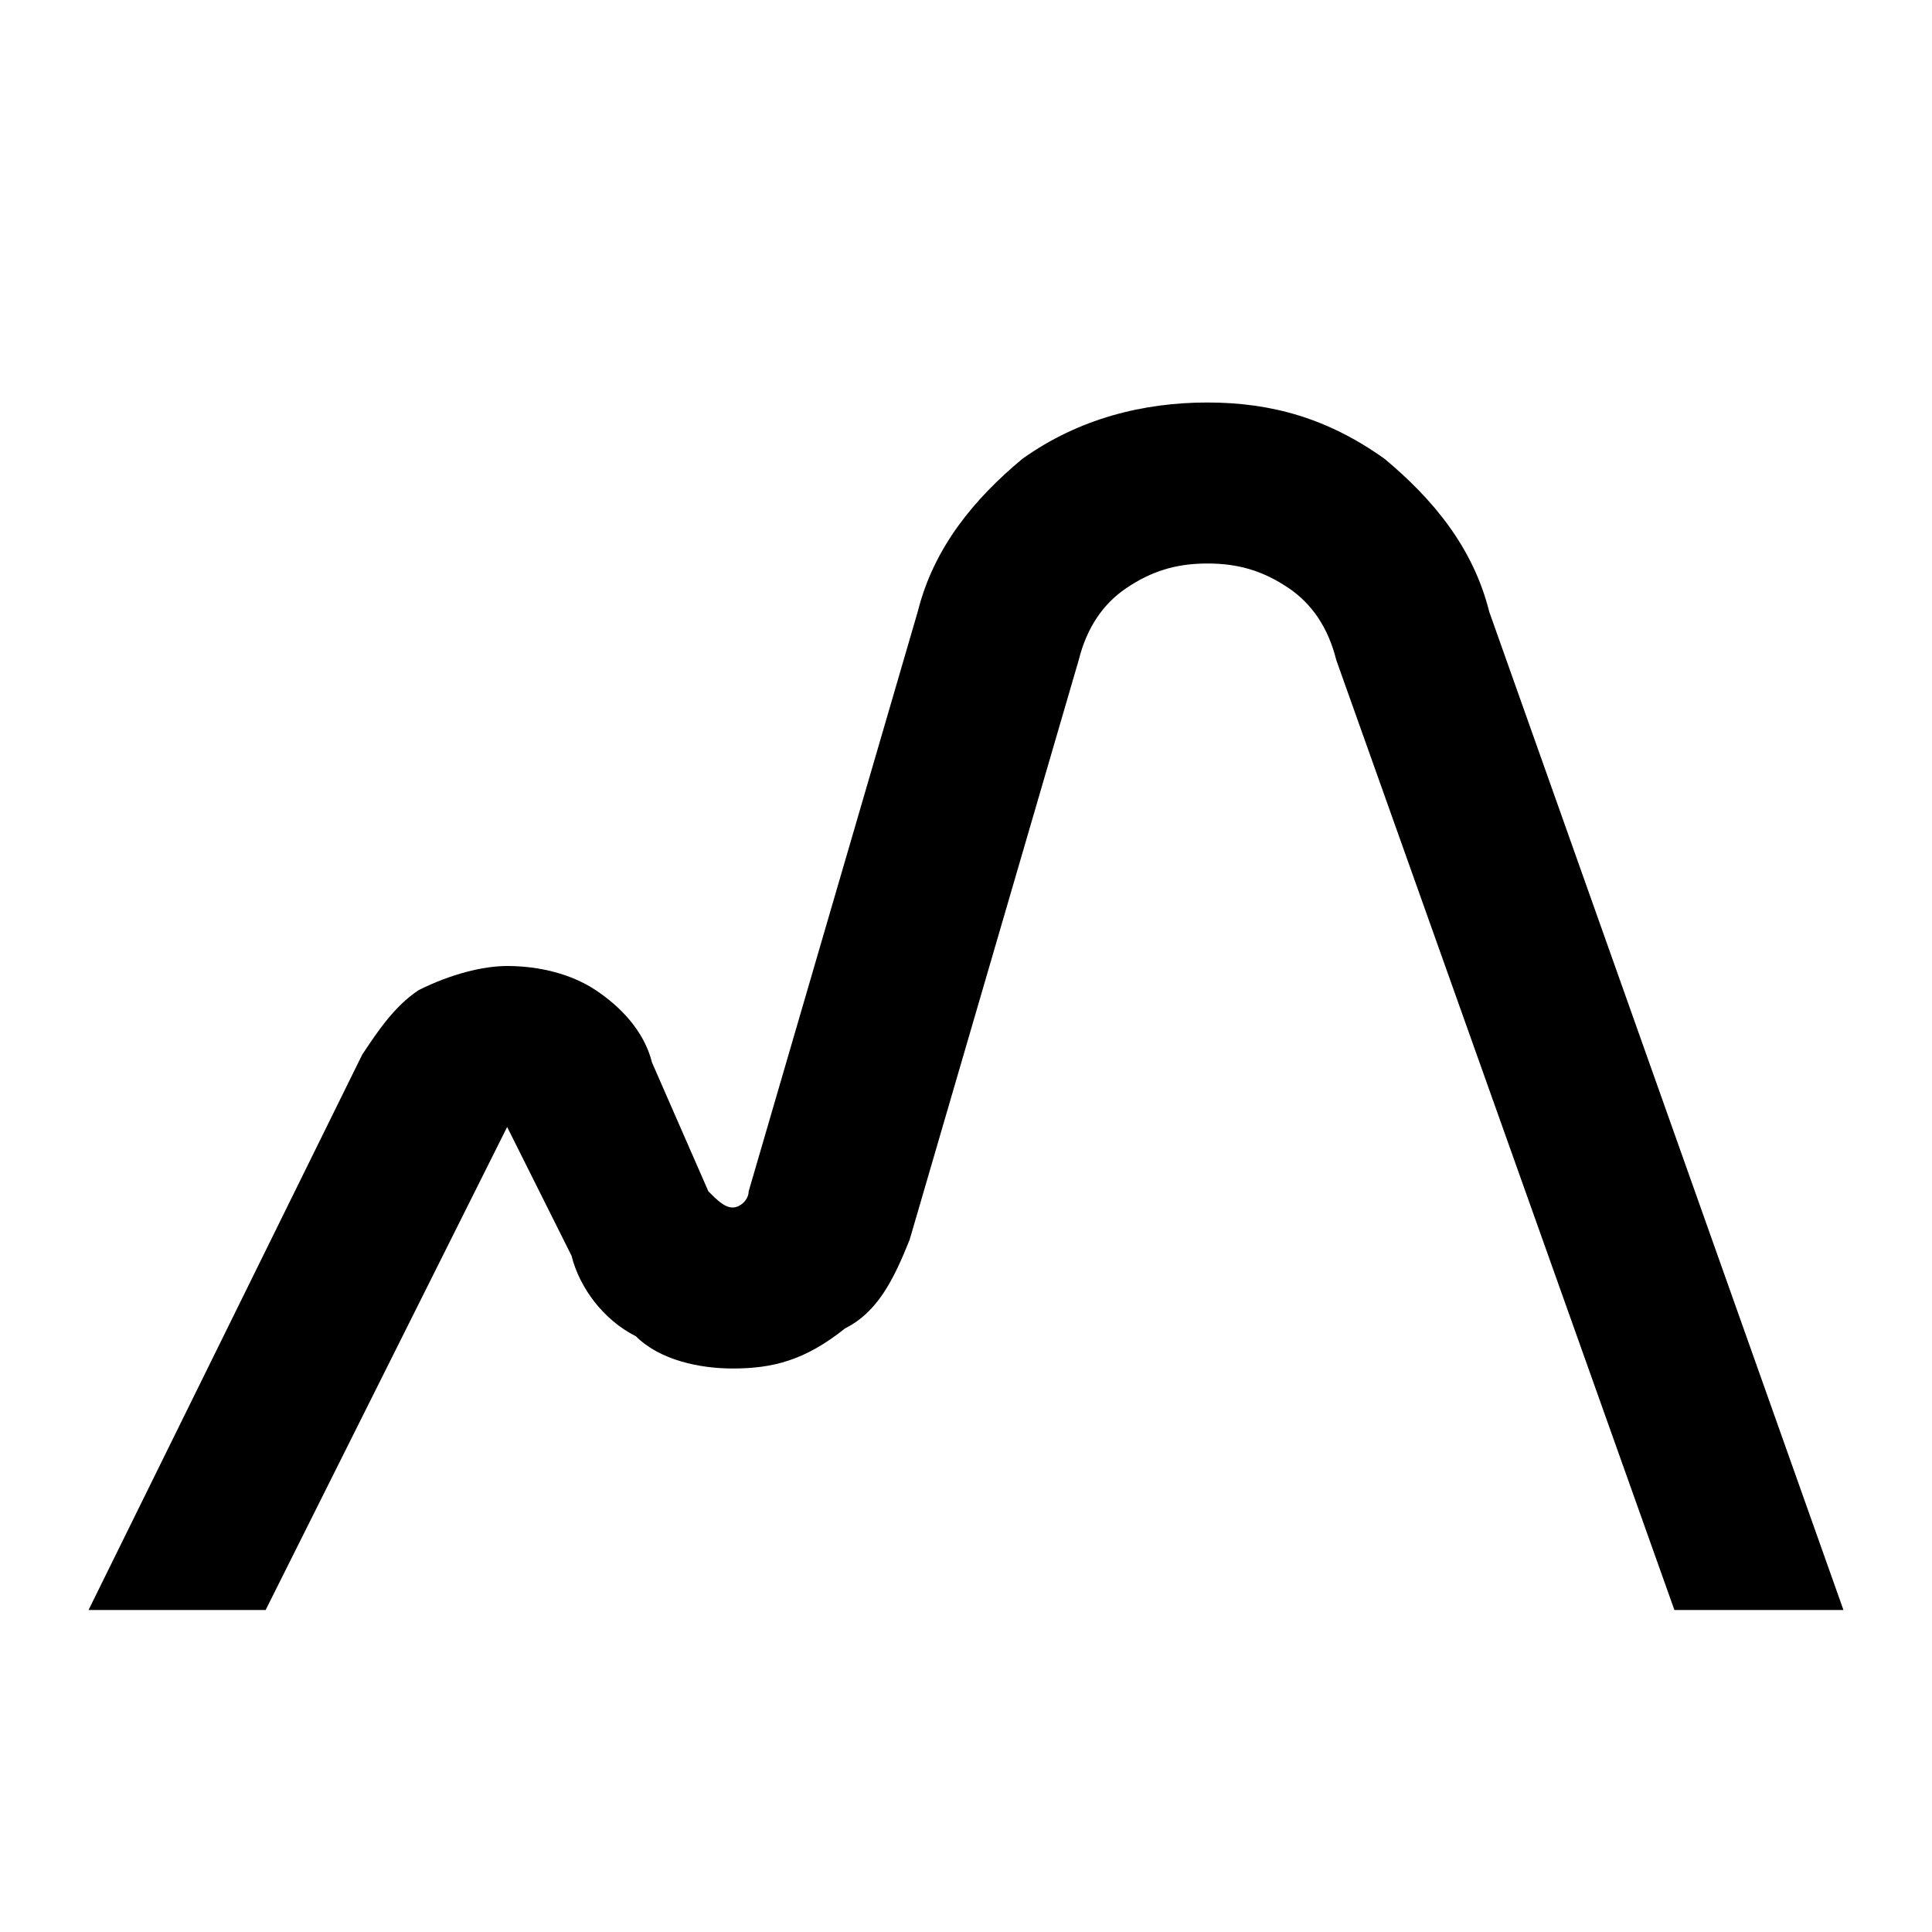 <?xml version="1.0" encoding="utf-8"?>
<!-- Generator: Adobe Illustrator 27.9.0, SVG Export Plug-In . SVG Version: 6.00 Build 0)  -->
<svg version="1.1" id="Layer_1" xmlns="http://www.w3.org/2000/svg" xmlns:xlink="http://www.w3.org/1999/xlink" x="0px" y="0px"
	 viewBox="0 0 24 24" style="enable-background:new 0 0 24 24;" xml:space="preserve">
<style type="text/css">
	.st0{fill:none;}
</style>
<path d="M1.1,20l3.4-6.9c0.2-0.3,0.4-0.6,0.7-0.8C5.6,12.1,6,12,6.3,12c0.4,0,0.8,0.1,1.1,0.3c0.3,0.2,0.6,0.5,0.7,0.9l0.7,1.6
	C8.9,14.9,9,15,9.1,15c0.1,0,0.2-0.1,0.2-0.2l2.1-7.2c0.2-0.8,0.7-1.4,1.3-1.9C13.4,5.2,14.2,5,15,5c0.8,0,1.5,0.2,2.2,0.7
	c0.6,0.5,1.1,1.1,1.3,1.9L22.9,20h-2.1L16.6,8.2c-0.1-0.4-0.3-0.7-0.6-0.9C15.7,7.1,15.4,7,15,7c-0.4,0-0.7,0.1-1,0.3
	c-0.3,0.2-0.5,0.5-0.6,0.9l-2.1,7.2c-0.2,0.5-0.4,0.9-0.8,1.1C10,16.9,9.6,17,9.1,17c-0.4,0-0.9-0.1-1.2-0.4c-0.4-0.2-0.7-0.6-0.8-1
	L6.3,14l-3,6H1.1z"/>
<line class="st0" x1="0" y1="0" x2="24" y2="24"/>
<line class="st0" x1="0" y1="24" x2="24" y2="0"/>
</svg>
